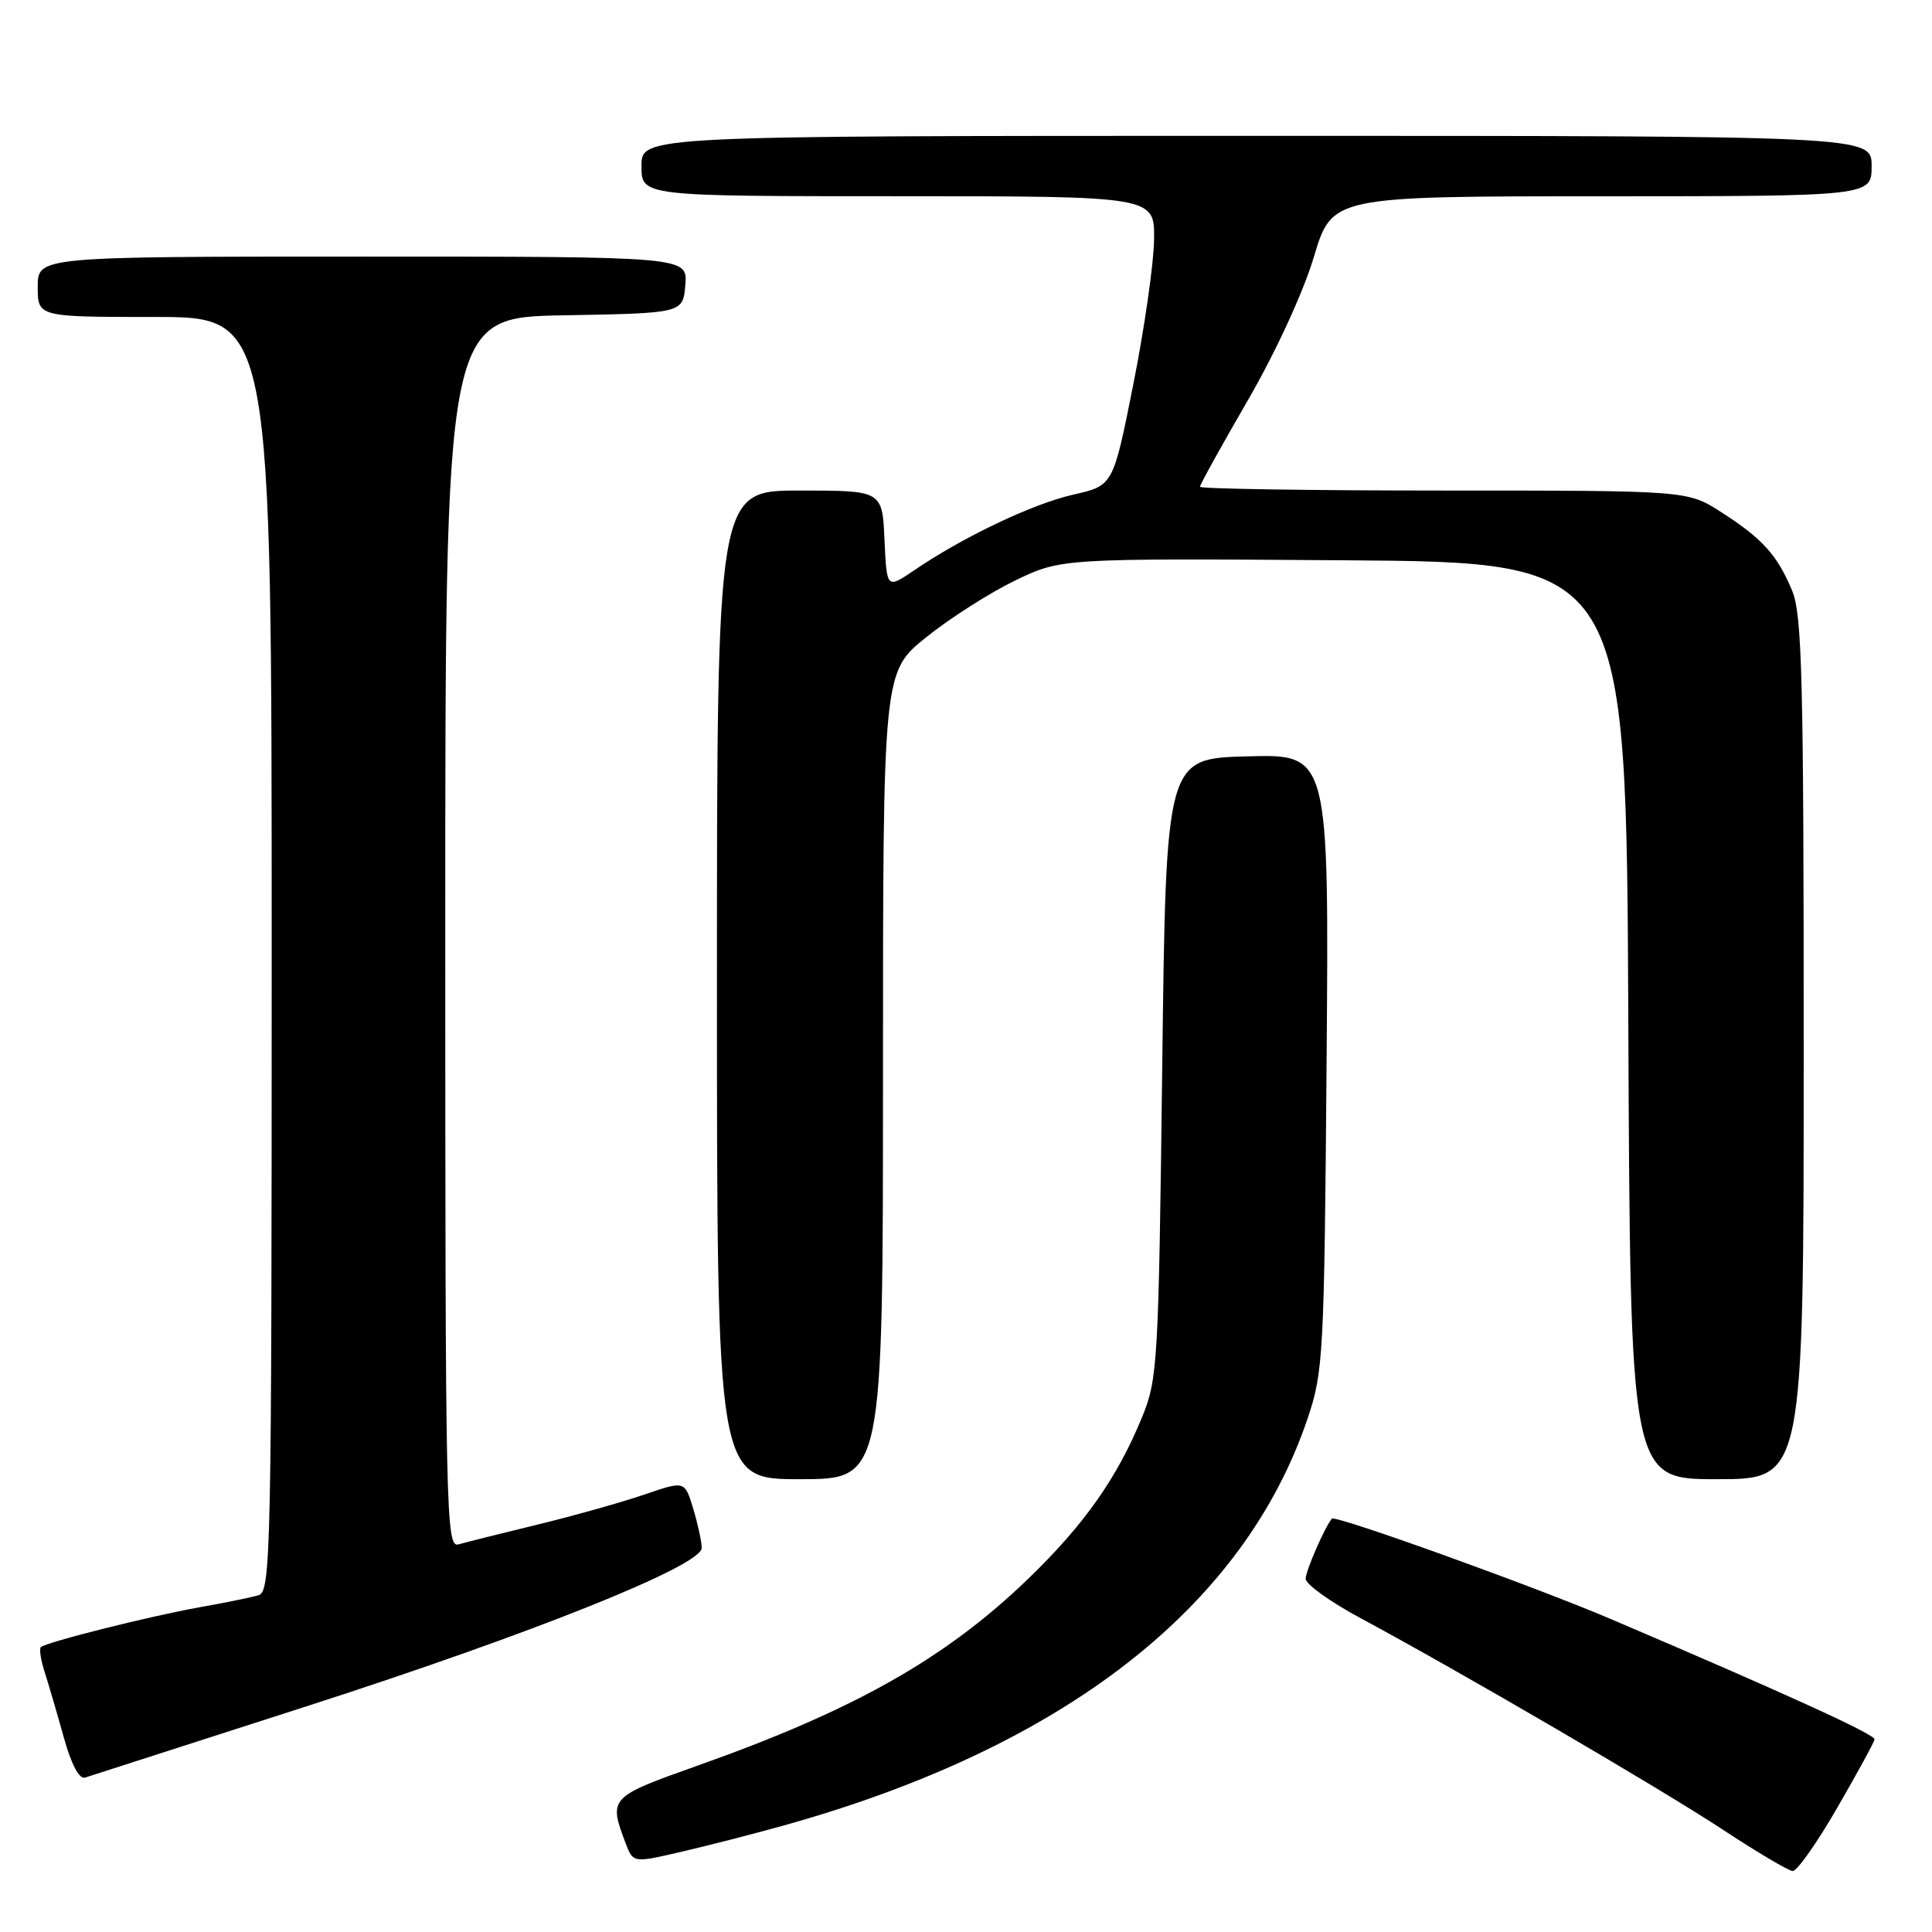 <?xml version="1.0" encoding="UTF-8" standalone="no"?>
<!DOCTYPE svg PUBLIC "-//W3C//DTD SVG 1.1//EN" "http://www.w3.org/Graphics/SVG/1.1/DTD/svg11.dtd" >
<svg xmlns="http://www.w3.org/2000/svg" xmlns:xlink="http://www.w3.org/1999/xlink" version="1.1" viewBox="0 0 256 256">
 <g >
 <path fill="currentColor"
d=" M 243.42 239.58 C 246.10 234.95 248.33 230.86 248.39 230.48 C 248.49 229.83 236.63 224.42 213.39 214.51 C 203.28 210.20 176.92 200.71 176.48 201.23 C 175.53 202.37 173.00 208.16 173.01 209.20 C 173.01 209.92 176.27 212.26 180.26 214.40 C 193.82 221.70 219.95 236.96 228.24 242.41 C 232.78 245.40 236.96 247.88 237.53 247.92 C 238.10 247.97 240.75 244.21 243.42 239.58 Z  M 103.83 241.89 C 140.88 231.57 164.79 213.01 173.25 188.00 C 175.35 181.80 175.47 179.63 175.78 140.72 C 176.10 99.93 176.10 99.93 165.30 100.22 C 154.50 100.50 154.50 100.50 154.00 141.50 C 153.52 180.64 153.40 182.74 151.33 187.78 C 148.03 195.84 143.67 202.02 136.25 209.19 C 125.29 219.77 113.18 226.61 92.28 234.01 C 80.75 238.10 80.62 238.24 82.90 244.24 C 83.89 246.85 83.89 246.85 90.20 245.39 C 93.66 244.59 99.80 243.02 103.83 241.89 Z  M 40.82 226.03 C 70.63 216.42 92.95 207.47 92.98 205.12 C 92.99 204.35 92.49 202.04 91.87 199.96 C 90.74 196.20 90.74 196.20 85.49 198.00 C 82.60 199.00 76.24 200.79 71.37 201.98 C 66.49 203.17 61.71 204.36 60.75 204.64 C 59.09 205.11 59.00 200.77 59.00 123.59 C 59.00 42.05 59.00 42.05 74.75 41.78 C 90.50 41.50 90.50 41.50 90.81 37.75 C 91.12 34.00 91.12 34.00 48.06 34.00 C 5.00 34.00 5.00 34.00 5.00 38.00 C 5.00 42.00 5.00 42.00 20.50 42.00 C 36.00 42.00 36.00 42.00 36.00 126.43 C 36.00 205.98 35.90 210.90 34.25 211.38 C 33.29 211.66 29.80 212.38 26.50 212.96 C 19.85 214.15 6.05 217.61 5.41 218.26 C 5.18 218.49 5.41 219.99 5.93 221.59 C 6.44 223.19 7.58 227.07 8.45 230.21 C 9.44 233.78 10.50 235.78 11.27 235.54 C 11.95 235.33 25.24 231.05 40.82 226.03 Z  M 117.00 142.51 C 117.00 89.03 117.00 89.03 122.75 84.42 C 125.91 81.88 131.23 78.50 134.57 76.89 C 140.65 73.98 140.65 73.98 178.07 74.24 C 215.50 74.50 215.50 74.50 215.76 135.25 C 216.02 196.00 216.02 196.00 227.51 196.00 C 239.00 196.00 239.00 196.00 239.00 138.97 C 239.00 89.91 238.79 81.42 237.46 78.25 C 235.48 73.52 233.53 71.36 228.05 67.85 C 223.61 65.00 223.61 65.00 191.30 65.00 C 173.54 65.00 159.00 64.77 159.00 64.50 C 159.00 64.22 161.85 59.07 165.34 53.05 C 169.03 46.68 172.68 38.75 174.09 34.06 C 176.50 26.01 176.50 26.01 212.25 26.01 C 248.00 26.00 248.00 26.00 248.00 22.00 C 248.00 18.00 248.00 18.00 166.50 18.00 C 85.00 18.00 85.00 18.00 85.00 22.00 C 85.00 26.00 85.00 26.00 119.00 26.00 C 153.00 26.00 153.00 26.00 152.92 31.75 C 152.88 34.91 151.64 43.54 150.17 50.92 C 147.50 64.35 147.50 64.35 142.22 65.54 C 136.88 66.74 127.60 71.15 121.07 75.61 C 117.50 78.03 117.50 78.03 117.20 71.52 C 116.91 65.00 116.91 65.00 105.95 65.00 C 95.00 65.00 95.00 65.00 95.00 130.50 C 95.00 196.00 95.00 196.00 106.00 196.00 C 117.00 196.00 117.00 196.00 117.00 142.51 Z "/>
</g>
</svg>